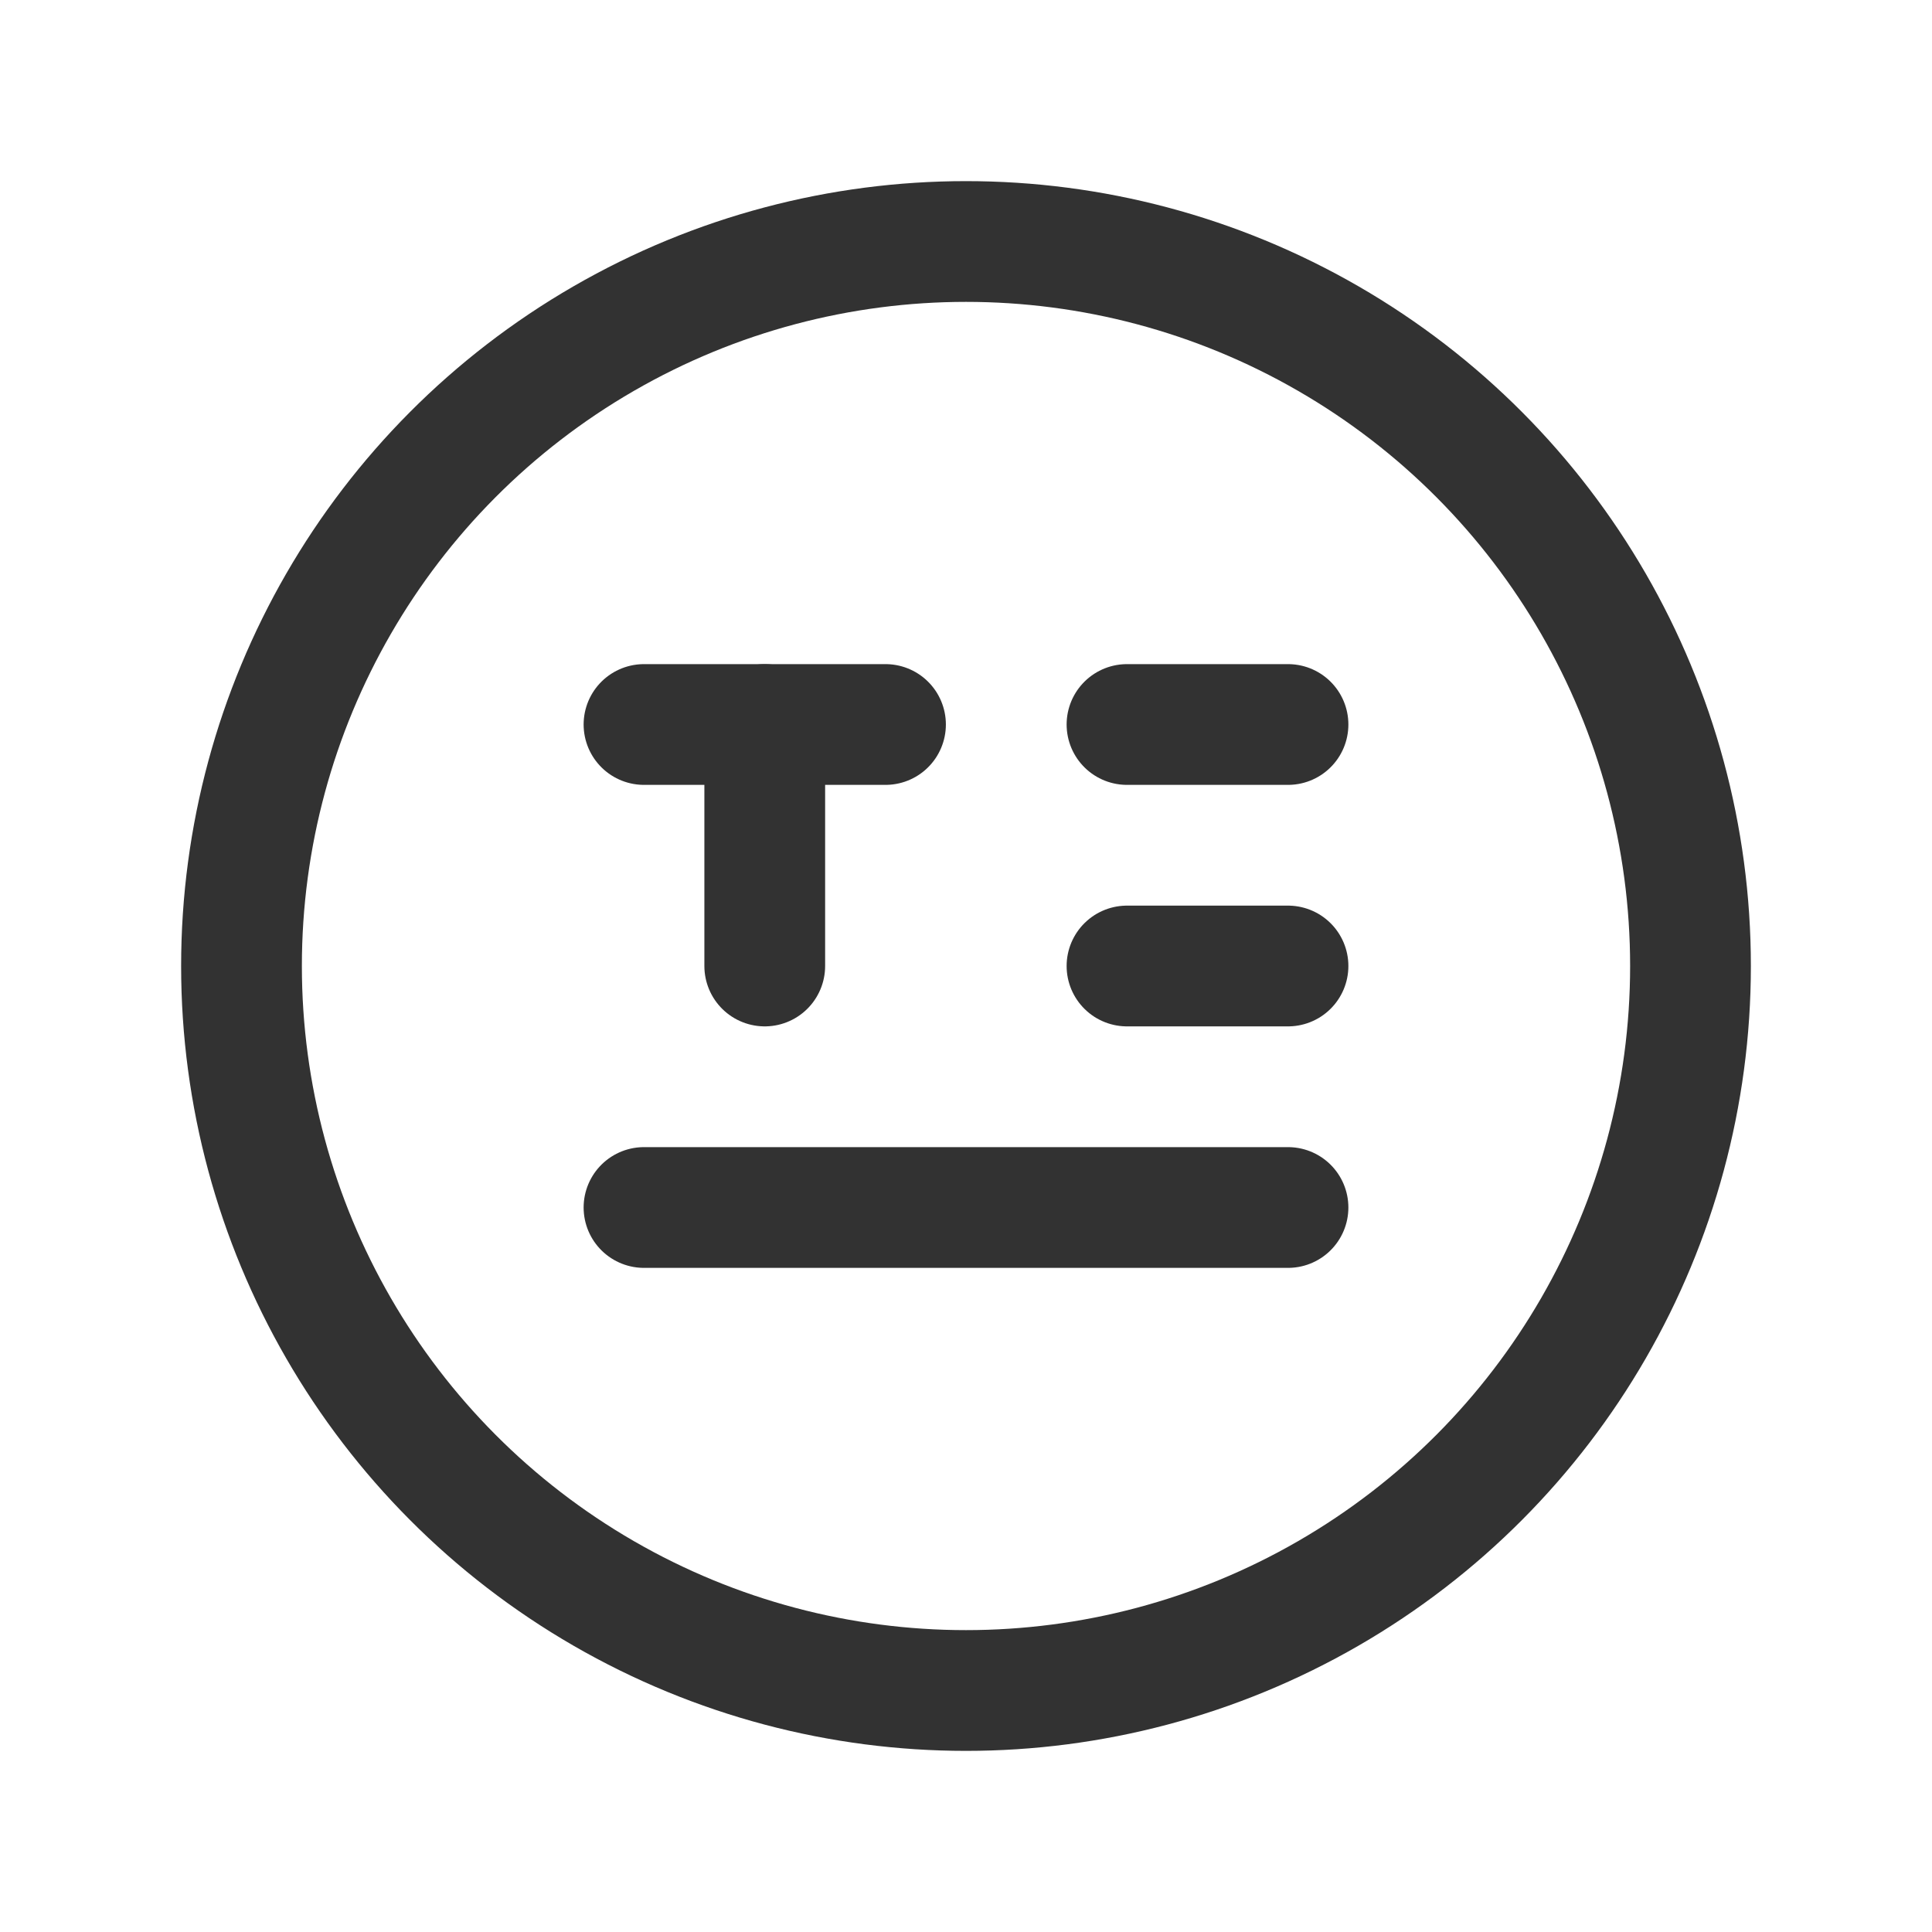 <svg xmlns="http://www.w3.org/2000/svg" viewBox="0 0 24 24"><g id="Layer_2" data-name="Layer 2"><line x1="14" y1="12" x2="16" y2="12" fill="none" stroke="#323232" stroke-linecap="round" stroke-linejoin="round" stroke-width="1.5"/><line x1="14" y1="9" x2="16" y2="9" fill="none" stroke="#323232" stroke-linecap="round" stroke-linejoin="round" stroke-width="1.5"/><line x1="8" y1="15" x2="16" y2="15" fill="none" stroke="#323232" stroke-linecap="round" stroke-linejoin="round" stroke-width="1.5"/><line x1="8" y1="9" x2="11" y2="9" fill="none" stroke="#323232" stroke-linecap="round" stroke-linejoin="round" stroke-width="1.5"/><line x1="9.5" y1="9" x2="9.5" y2="12" fill="none" stroke="#323232" stroke-linecap="round" stroke-linejoin="round" stroke-width="1.5"/><circle cx="12" cy="12" r="9" fill="none" stroke="#323232" stroke-linecap="round" stroke-linejoin="round" stroke-width="1.5"/><path d="M24,0V24H0V0Z" fill="none"/></g></svg>